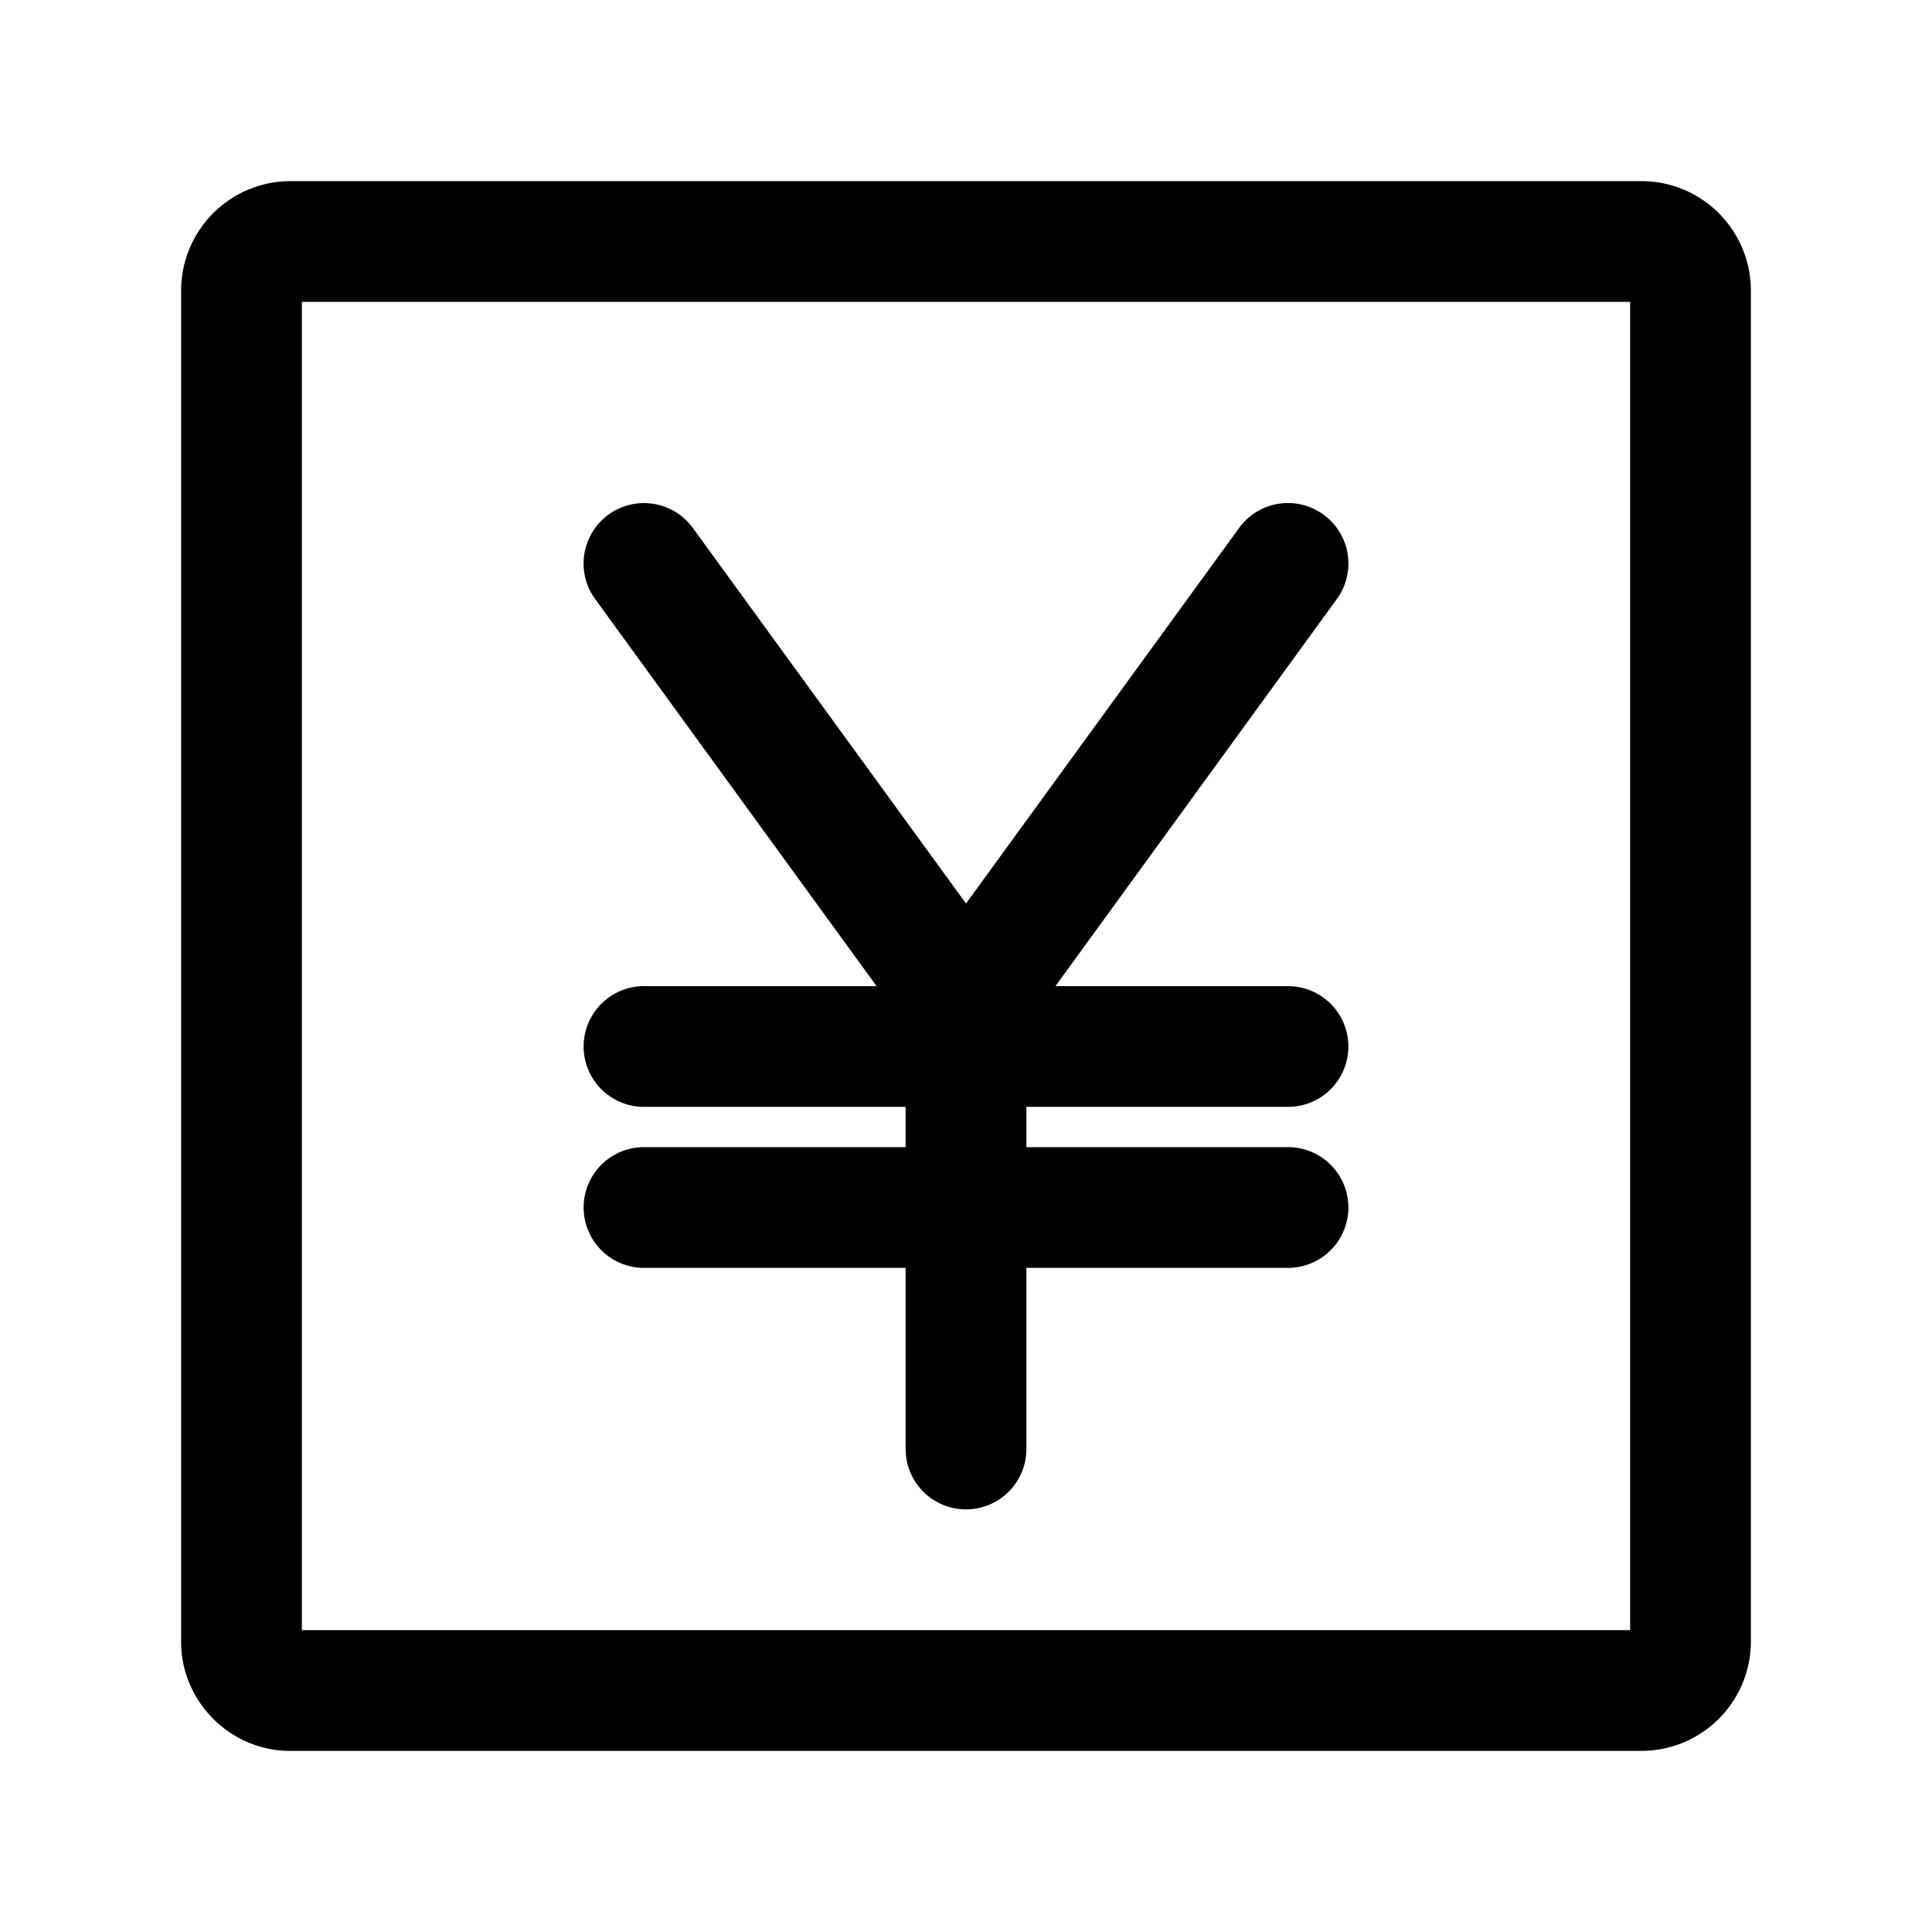 <svg xmlns="http://www.w3.org/2000/svg" width="24" height="24" viewBox="0 0 24 24"><path d="M3.6 2.25A1.36 1.36 0 0 0 2.25 3.6v16.8c0 .737.613 1.35 1.35 1.35h16.8a1.36 1.36 0 0 0 1.35-1.35V3.6a1.36 1.36 0 0 0-1.35-1.35zm.15 1.5h16.5v16.5H3.75zm12.133 2.508a.75.75 0 0 0-.49.3L12 11.224 8.607 6.559a.75.75 0 0 0-.49-.3.75.75 0 0 0-.558.134.75.75 0 0 0-.166 1.048l3.496 4.809H8a.75.75 0 0 0-.75.75.75.75 0 0 0 .75.75h3.25v.5H8a.75.75 0 0 0-.75.75.75.75 0 0 0 .75.75h3.25V18a.75.75 0 0 0 .75.75.75.75 0 0 0 .75-.75v-2.25H16a.75.75 0 0 0 .75-.75.75.75 0 0 0-.75-.75h-3.25v-.5H16a.75.75 0 0 0 .75-.75.75.75 0 0 0-.75-.75h-2.889l3.496-4.809a.75.75 0 0 0-.166-1.048.75.75 0 0 0-.558-.135z"/></svg>